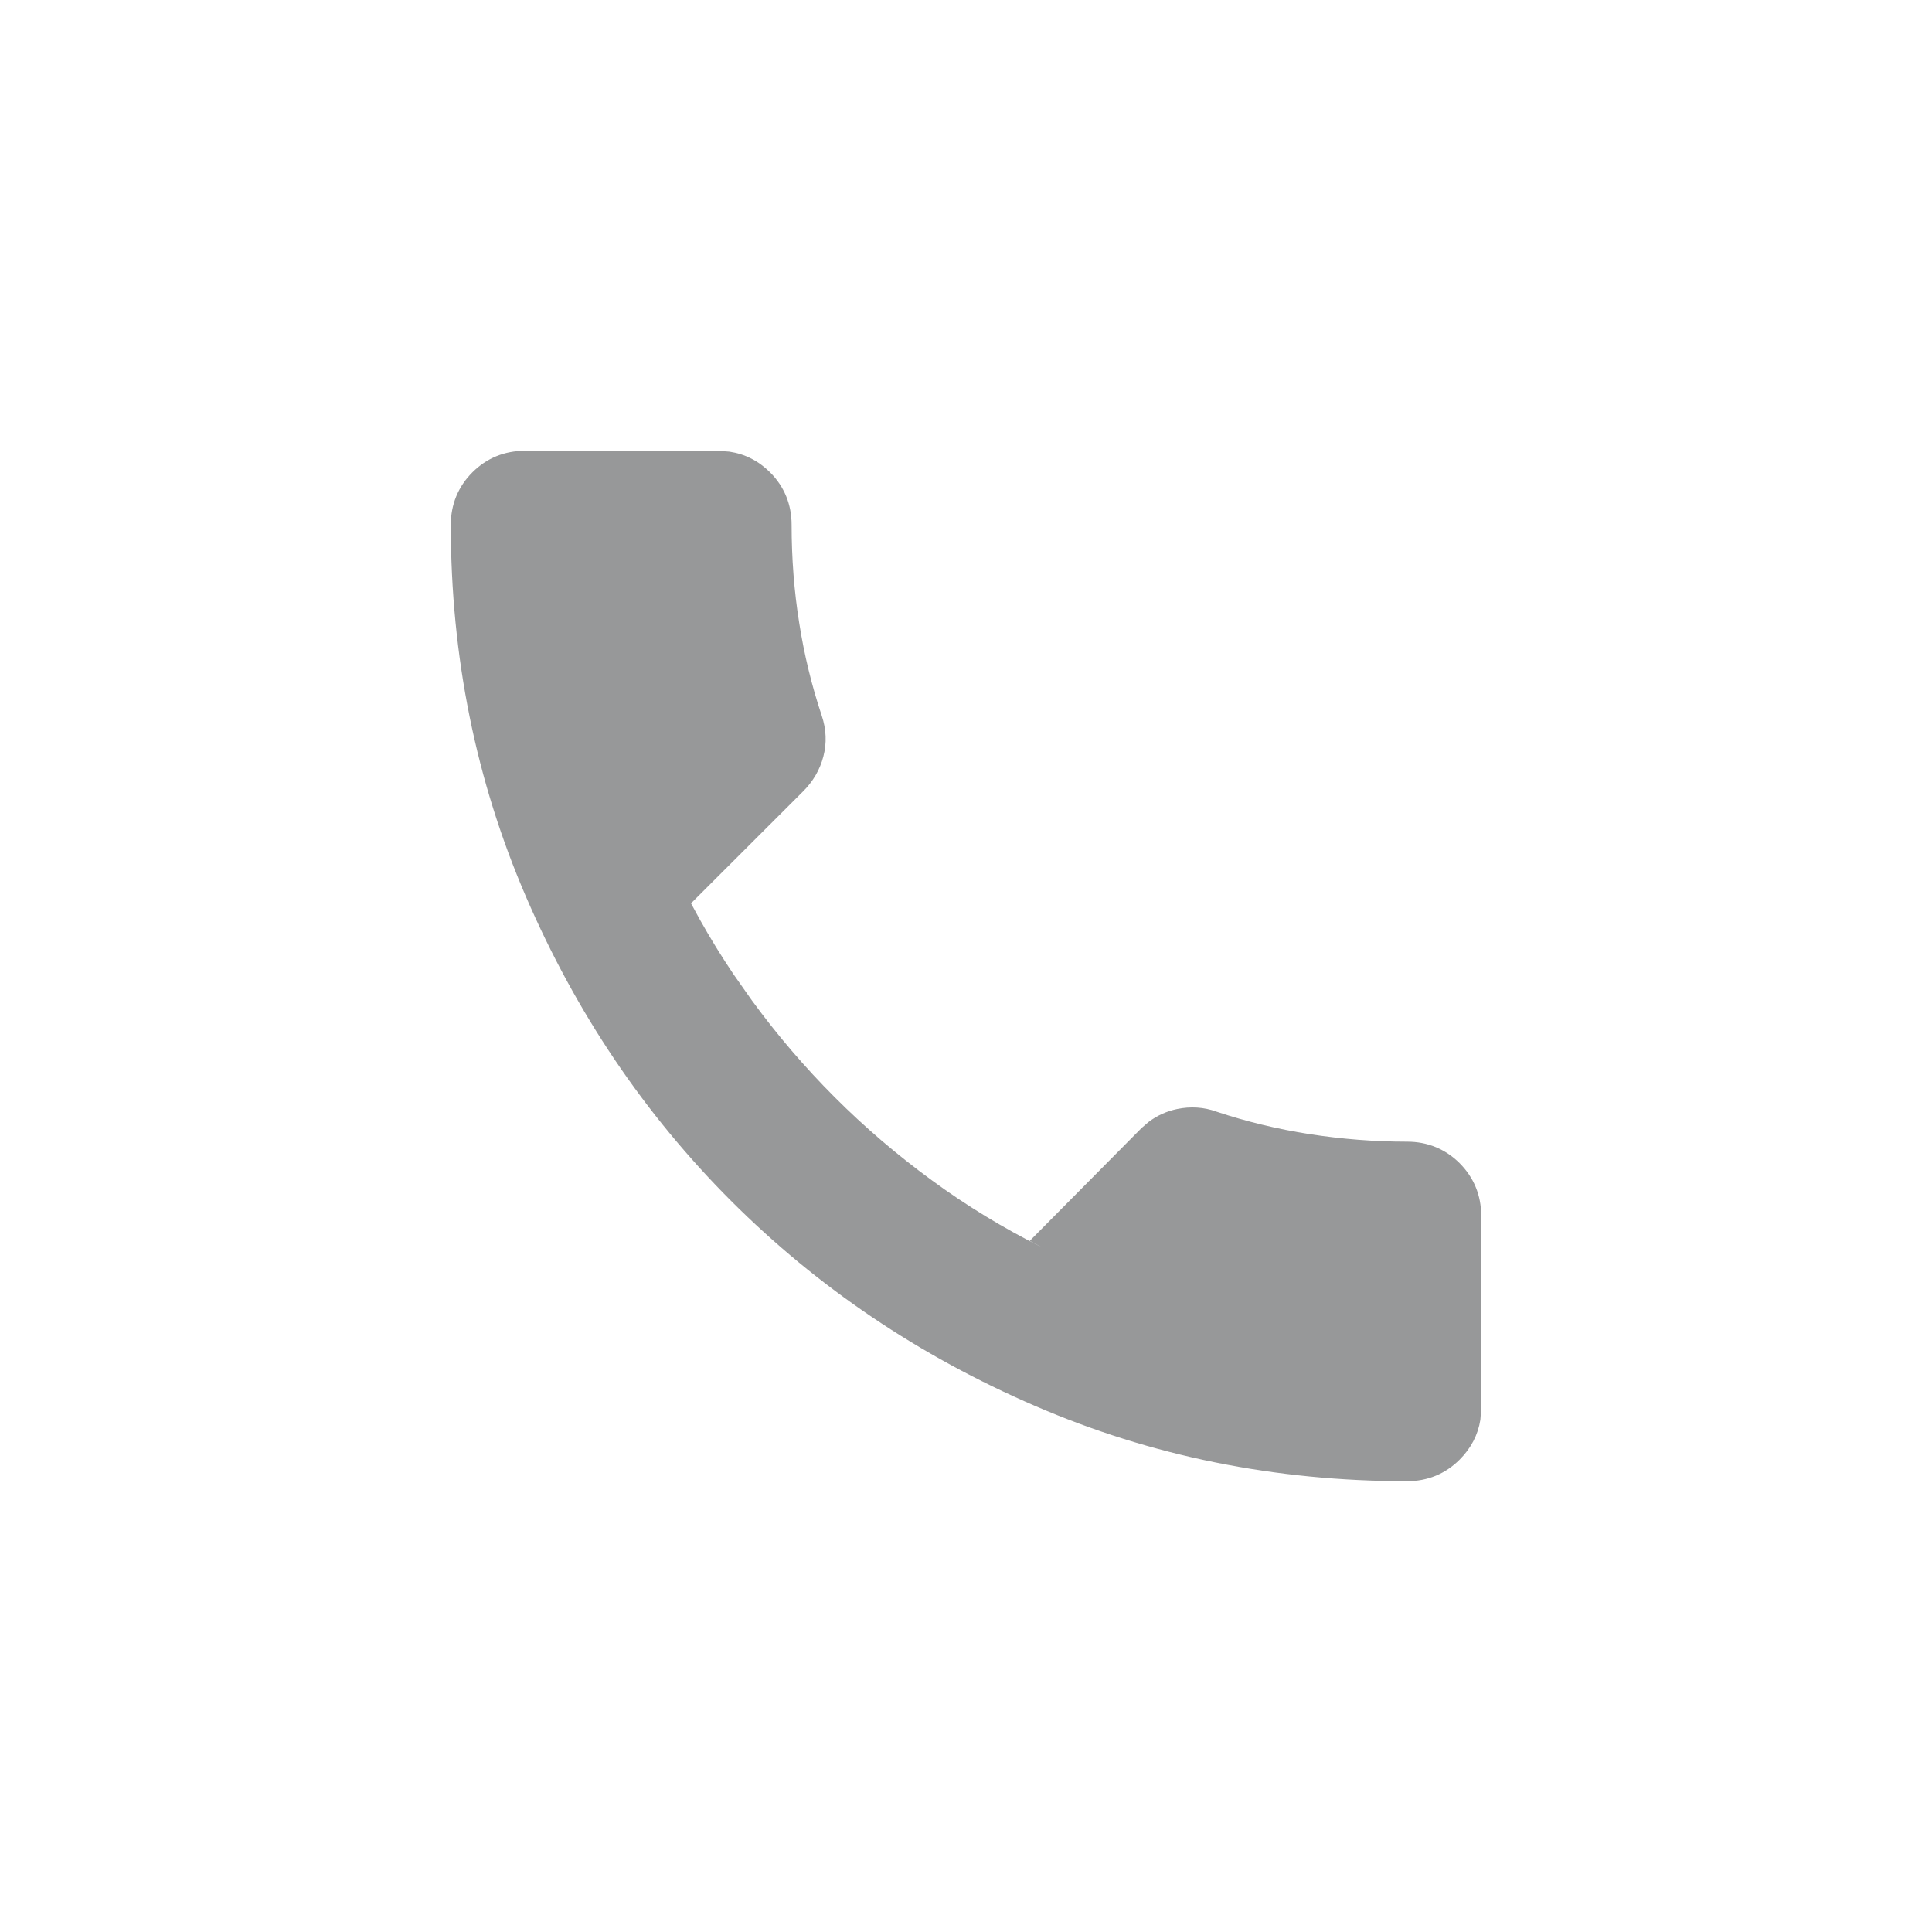 <svg xmlns="http://www.w3.org/2000/svg" width="30" height="30" viewBox="0 0 30 30">
    <g fill="none" fill-rule="evenodd">
        <path d="M0 0H30V30H0z"/>
        <path fill="#979899" fill-rule="nonzero" d="M11.325 7.013l-.162-.012L8.15 7c-.317 0-.594.114-.815.335-.221.221-.335.498-.335.815 0 2.047.39 3.974 1.169 5.778.777 1.8 1.839 3.374 3.184 4.72 1.345 1.344 2.918 2.406 4.719 3.183 1.804.78 3.731 1.169 5.778 1.169.317 0 .594-.114.815-.335.176-.176.285-.384.322-.618l.012-.155.001-3.015c0-.316-.114-.593-.335-.815-.221-.22-.498-.334-.815-.334-.507 0-1.011-.04-1.512-.117-.5-.078-.984-.195-1.45-.35-.191-.07-.4-.084-.611-.04-.162.034-.31.101-.442.201l-.11.095-1.735 1.751.182.097c-.601-.3-1.17-.647-1.706-1.04-.538-.393-1.039-.822-1.504-1.287-.465-.465-.894-.966-1.287-1.504l-.286-.407c-.185-.275-.359-.557-.52-.845l-.139-.255 1.74-1.738c.156-.156.262-.338.315-.542.055-.208.046-.422-.025-.634-.156-.467-.273-.948-.35-1.441-.079-.494-.118-1.002-.118-1.522 0-.317-.113-.594-.334-.815-.177-.177-.39-.286-.633-.322z"/>
    </g>
</svg>
